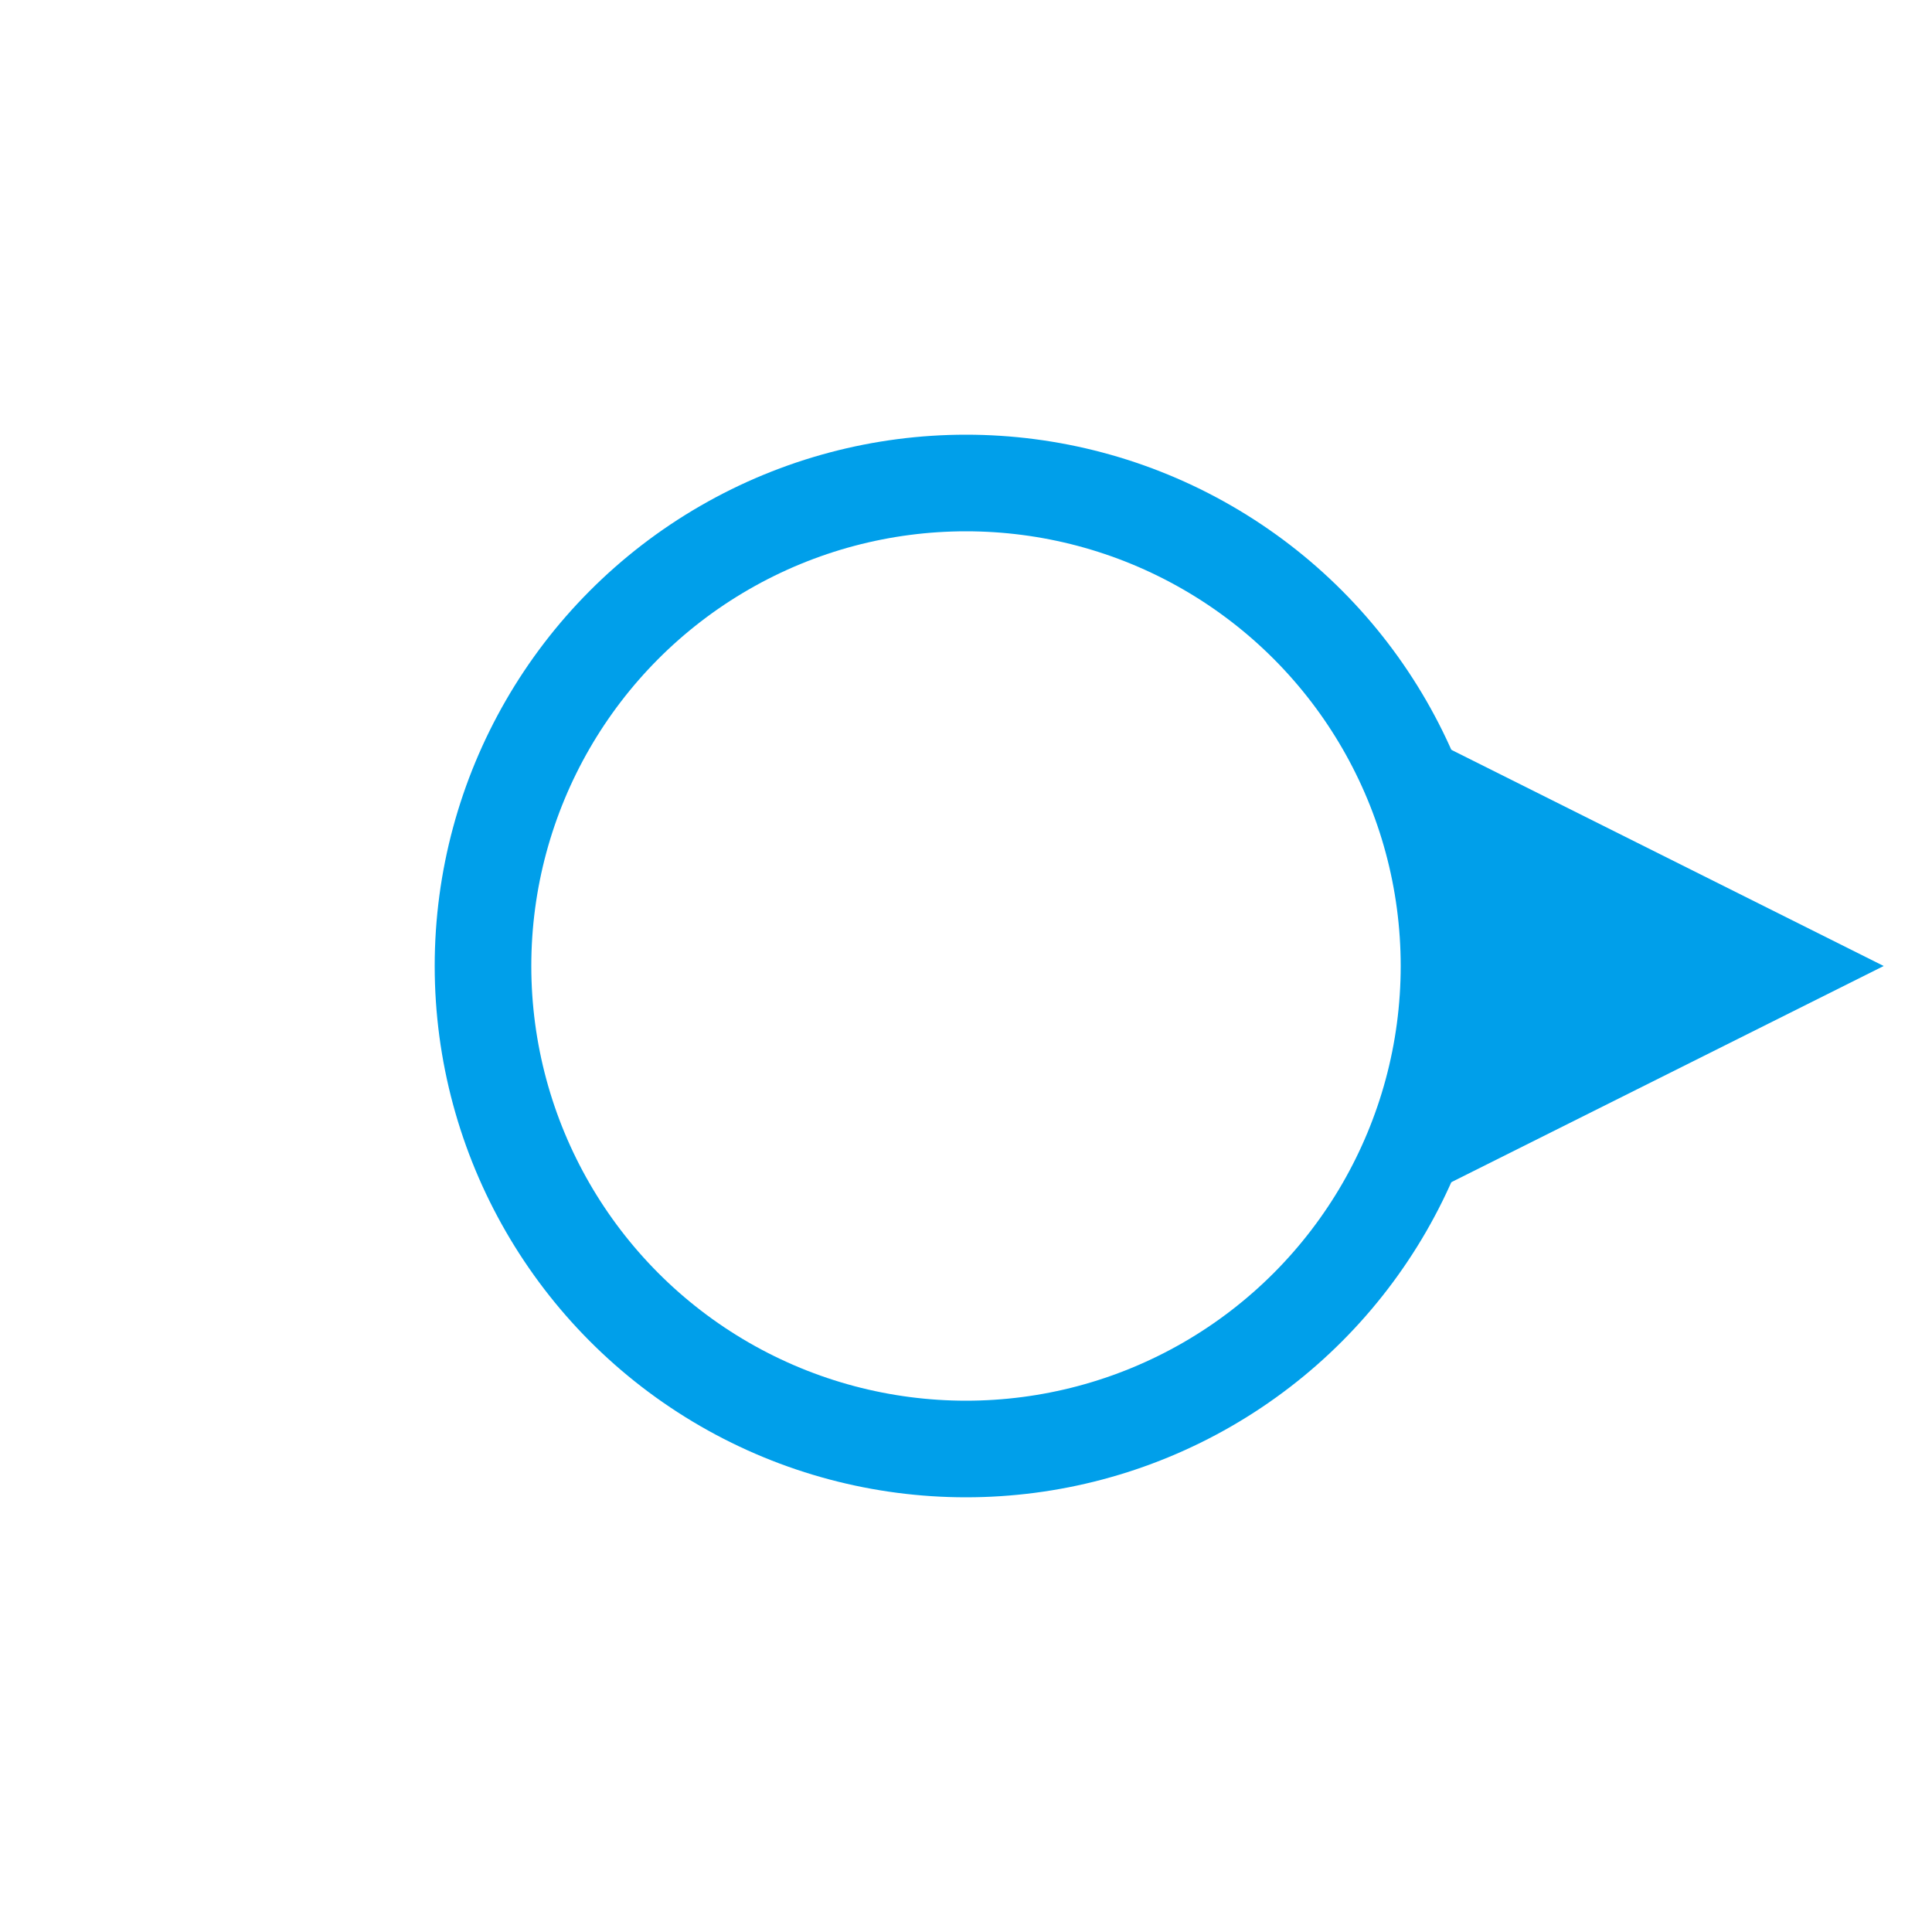 <?xml version="1.0" encoding="UTF-8" standalone="no"?>
<svg width="80px" height="80px" viewBox="0 0 80 80" version="1.1" xmlns="http://www.w3.org/2000/svg" xmlns:xlink="http://www.w3.org/1999/xlink">
    <!-- Generator: Sketch 3.7.1 (28215) - http://www.bohemiancoding.com/sketch -->
    <title>wind-symbol-east</title>
    <desc>Created with Sketch.</desc>
    <defs></defs>
    <g id="Page-1" stroke="none" stroke-width="1" fill="none" fill-rule="evenodd">
        <g id="wind-symbol-east">
            <circle id="oval" stroke="#009FEA" stroke-width="4" cx="40" cy="40" r="20"></circle>
            <path d="M67,29 L78,51 C78,51 70.67,48 67,48 C63.337,48 56,51 56,51 L67,29 Z" id="arrow" fill="#009FEA" transform="translate(67, 40) rotate(-270) translate(-67, -40) "></path>
        </g>
    </g>
</svg>
